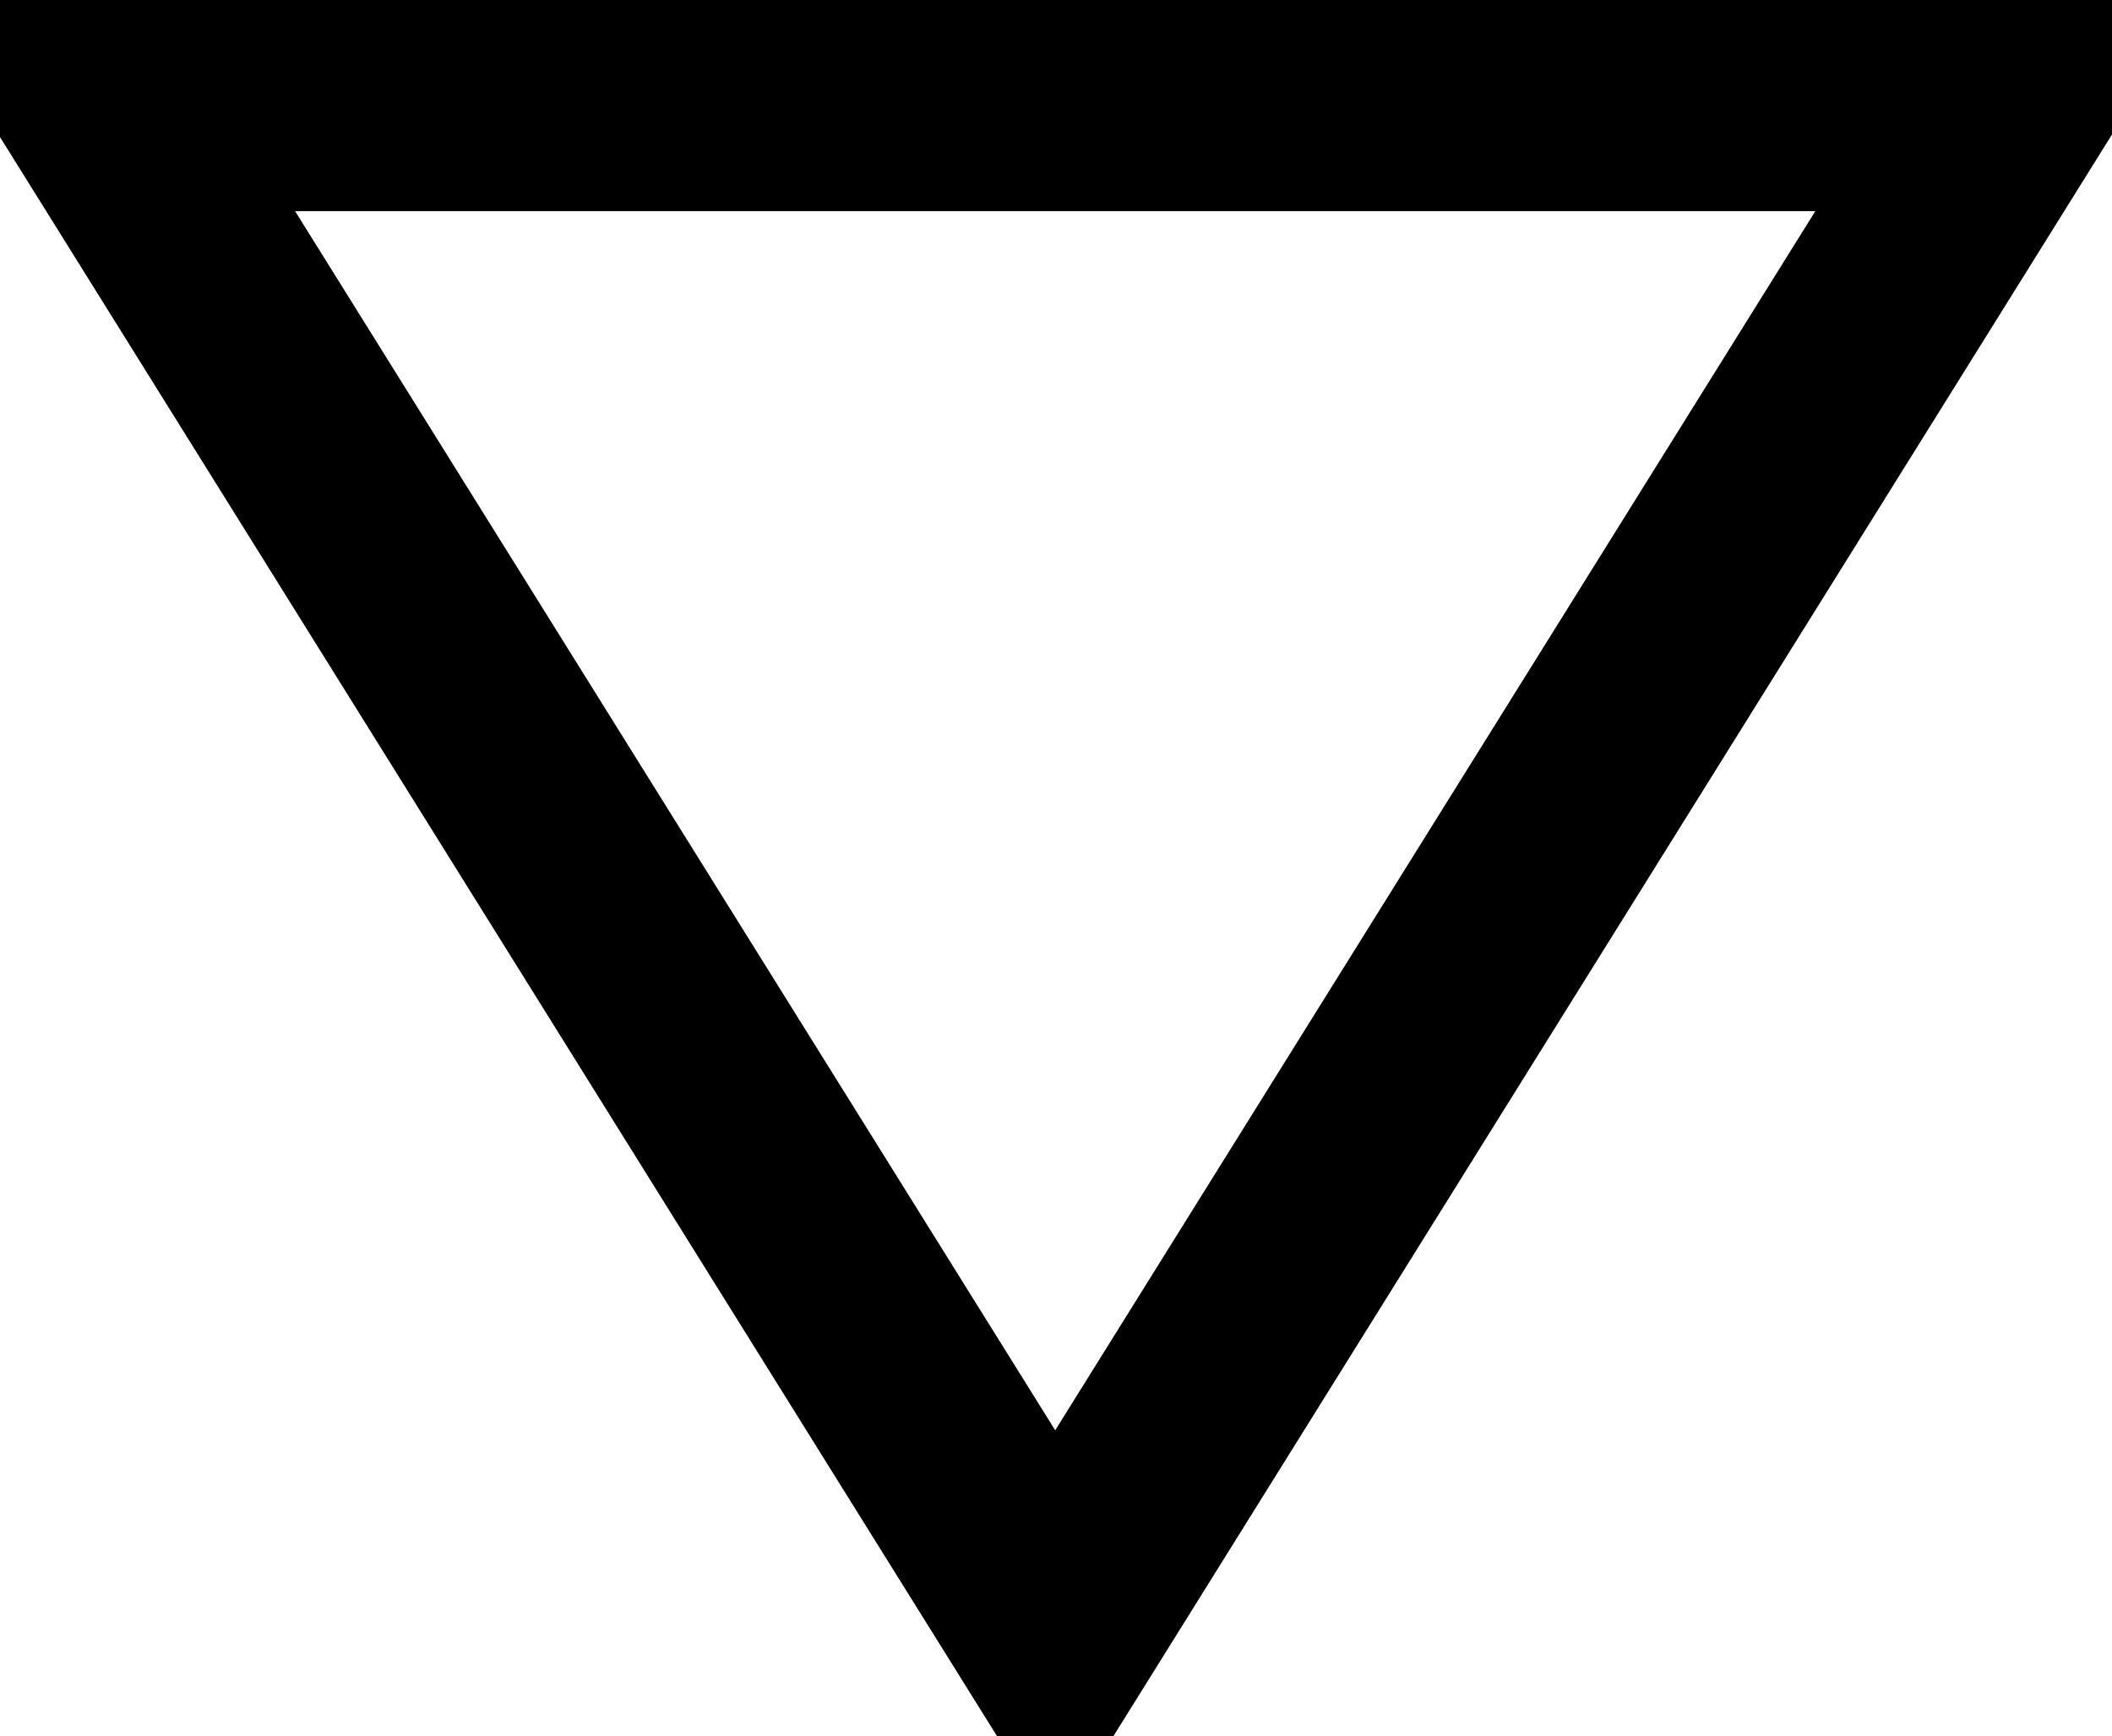 <svg xmlns="http://www.w3.org/2000/svg" width="40" height="32.88"><path id="Poligono_1_copia_5" data-name="Poligono 1 copia 5" d="M19.985 30.87l-18-28.871h36z" fill="none" stroke="#000" stroke-width="4" fill-rule="evenodd"/></svg>